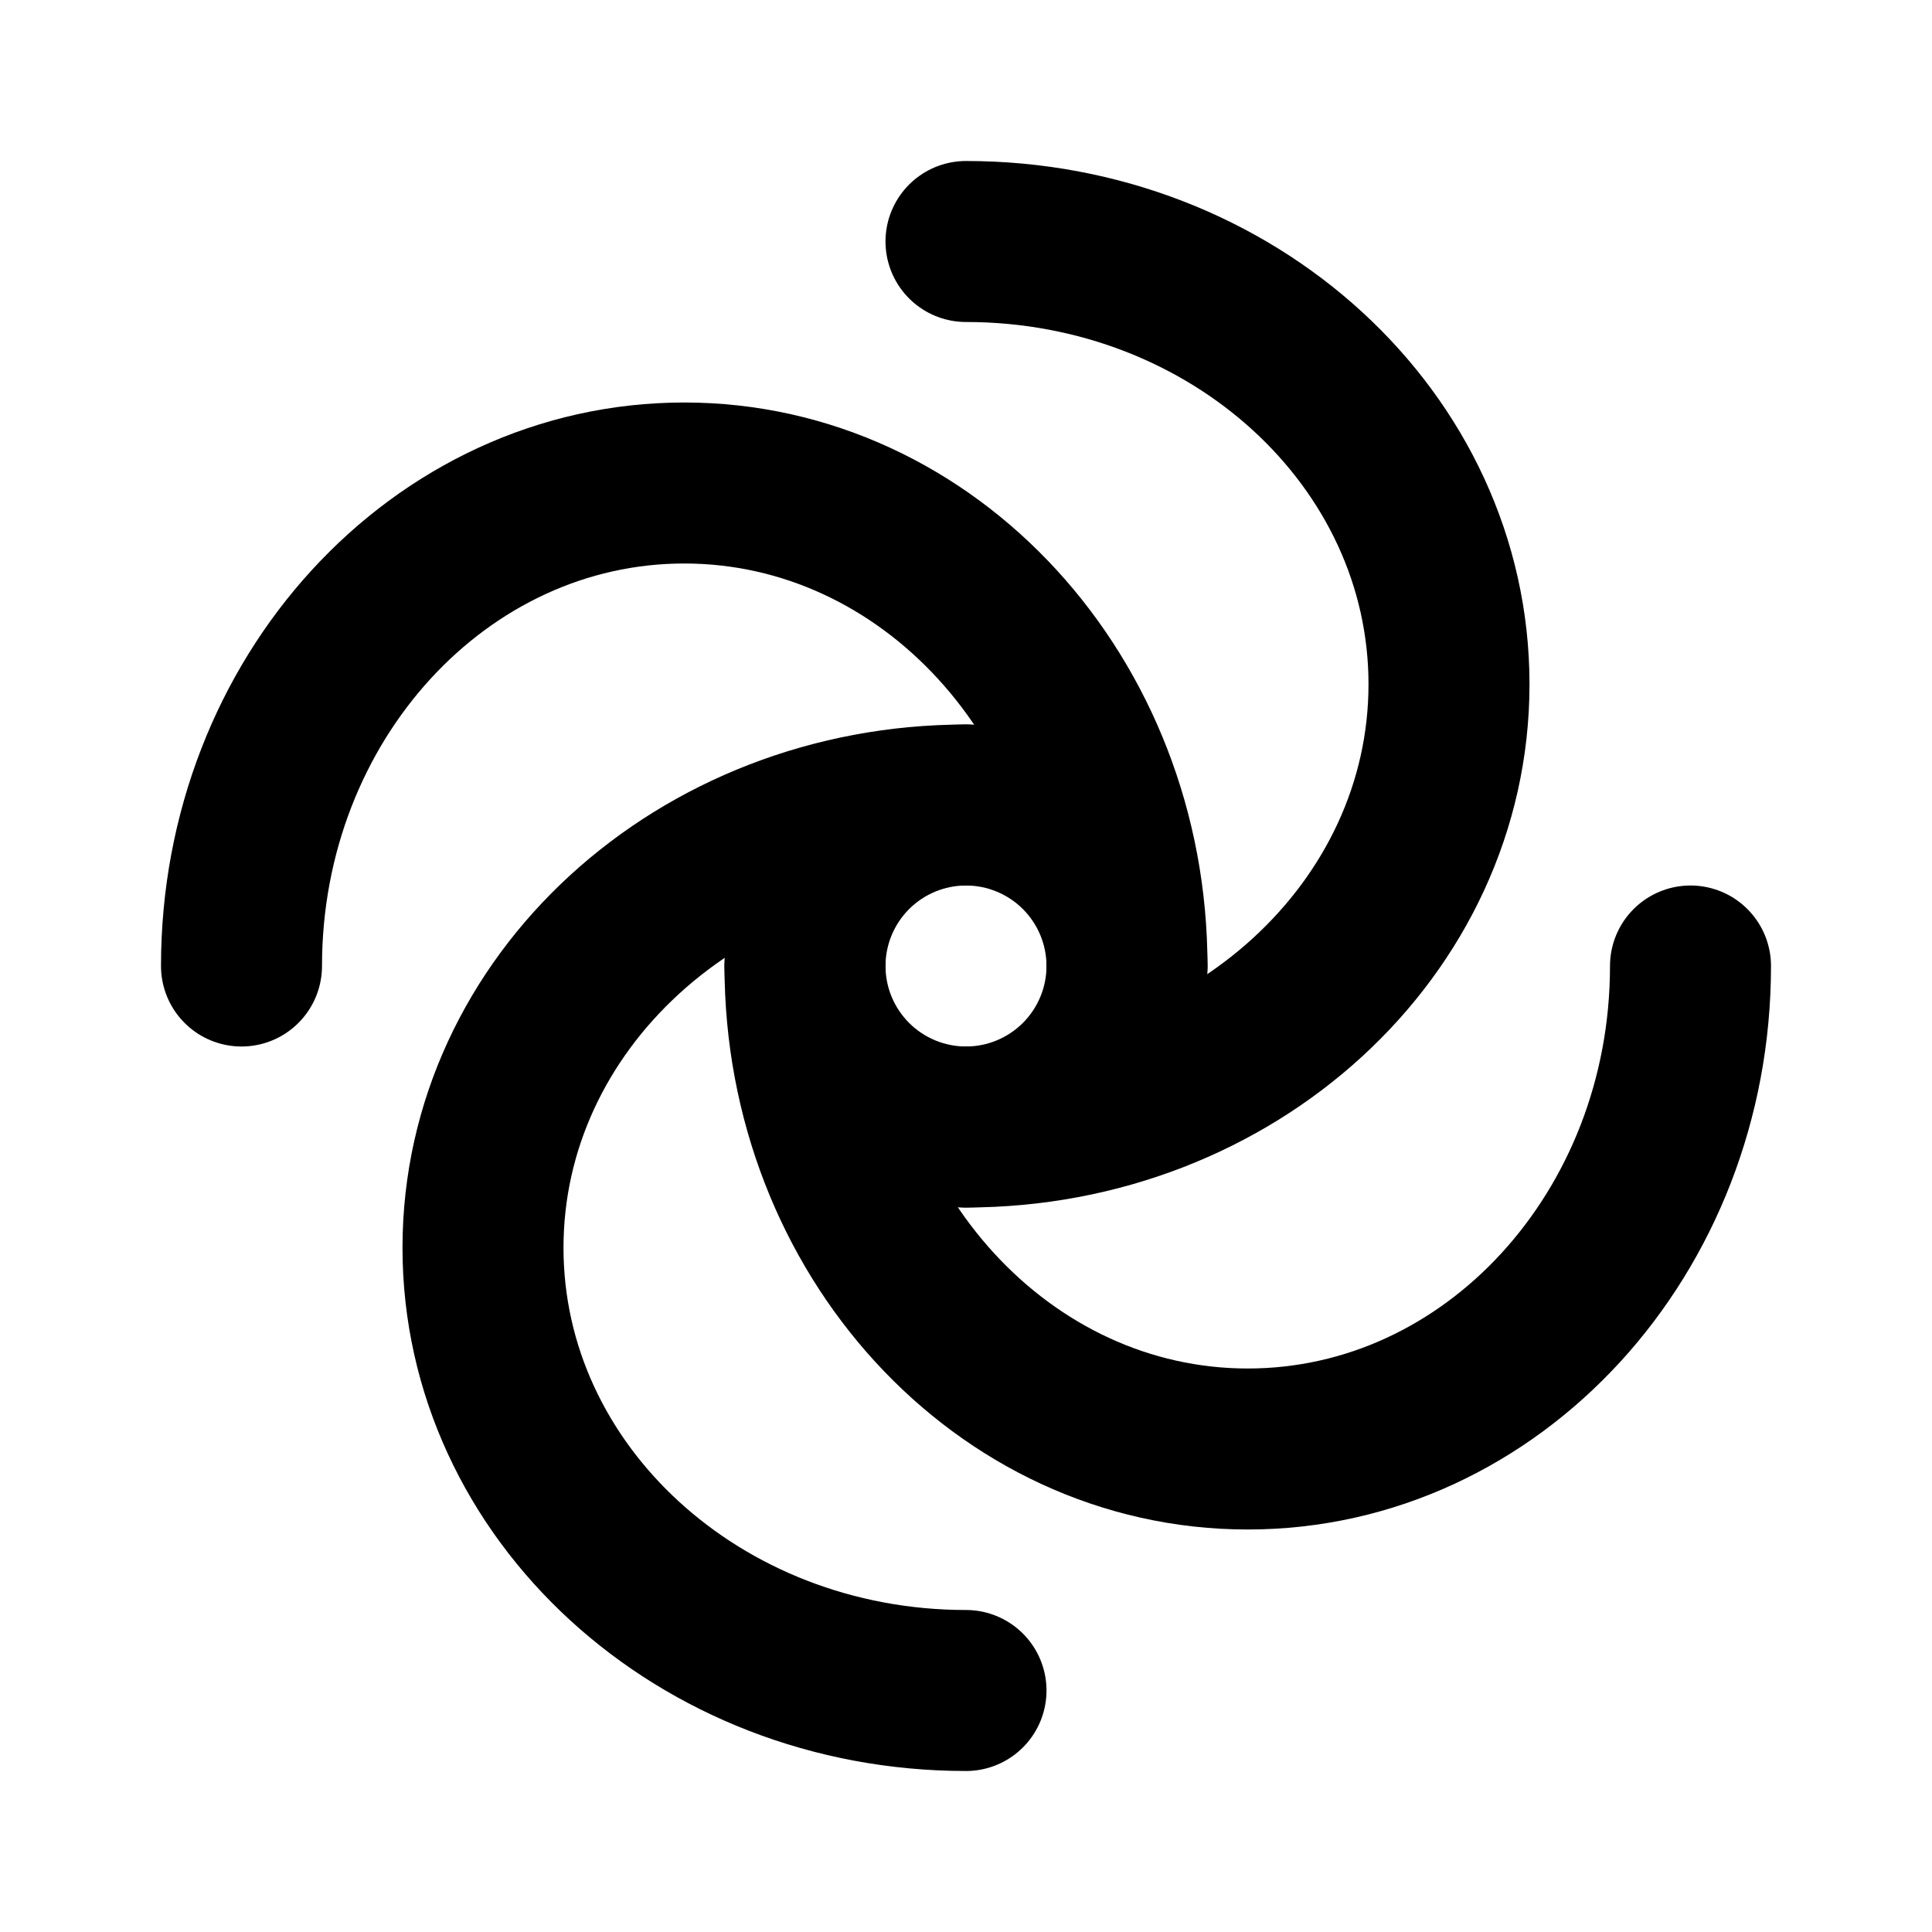 <svg width="24" height="24" viewBox="0 0 24 24" fill="none" xmlns="http://www.w3.org/2000/svg">
<g clip-path="url(#clip0_802_59877)">
<path d="M14 12C14 11.47 13.789 10.961 13.414 10.586C13.039 10.211 12.53 10 12 10C11.47 10 10.961 10.211 10.586 10.586C10.211 10.961 10 11.47 10 12C10 12.53 10.211 13.039 10.586 13.414C10.961 13.789 11.47 14 12 14C12.53 14 13.039 13.789 13.414 13.414C13.789 13.039 14 12.53 14 12Z" stroke="black" stroke-width="2" stroke-linecap="round" stroke-linejoin="round"/>
<path d="M12 21C8.686 21 6 18.538 6 15.5C6 12.462 8.686 10 12 10" stroke="black" stroke-width="2" stroke-linecap="round" stroke-linejoin="round"/>
<path d="M21 12C21 15.314 18.538 18 15.5 18C12.462 18 10 15.314 10 12" stroke="black" stroke-width="2" stroke-linecap="round" stroke-linejoin="round"/>
<path d="M12 14C15.314 14 18 11.538 18 8.5C18 5.462 15.314 3 12 3" stroke="black" stroke-width="2" stroke-linecap="round" stroke-linejoin="round"/>
<path d="M14 12C14 8.686 11.538 6 8.5 6C5.462 6 3 8.686 3 12" stroke="black" stroke-width="2" stroke-linecap="round" stroke-linejoin="round"/>
</g>
<defs>
<clipPath id="clip0_802_59877">
<rect width="24" height="24" fill="white"/>
</clipPath>
</defs>
</svg>
